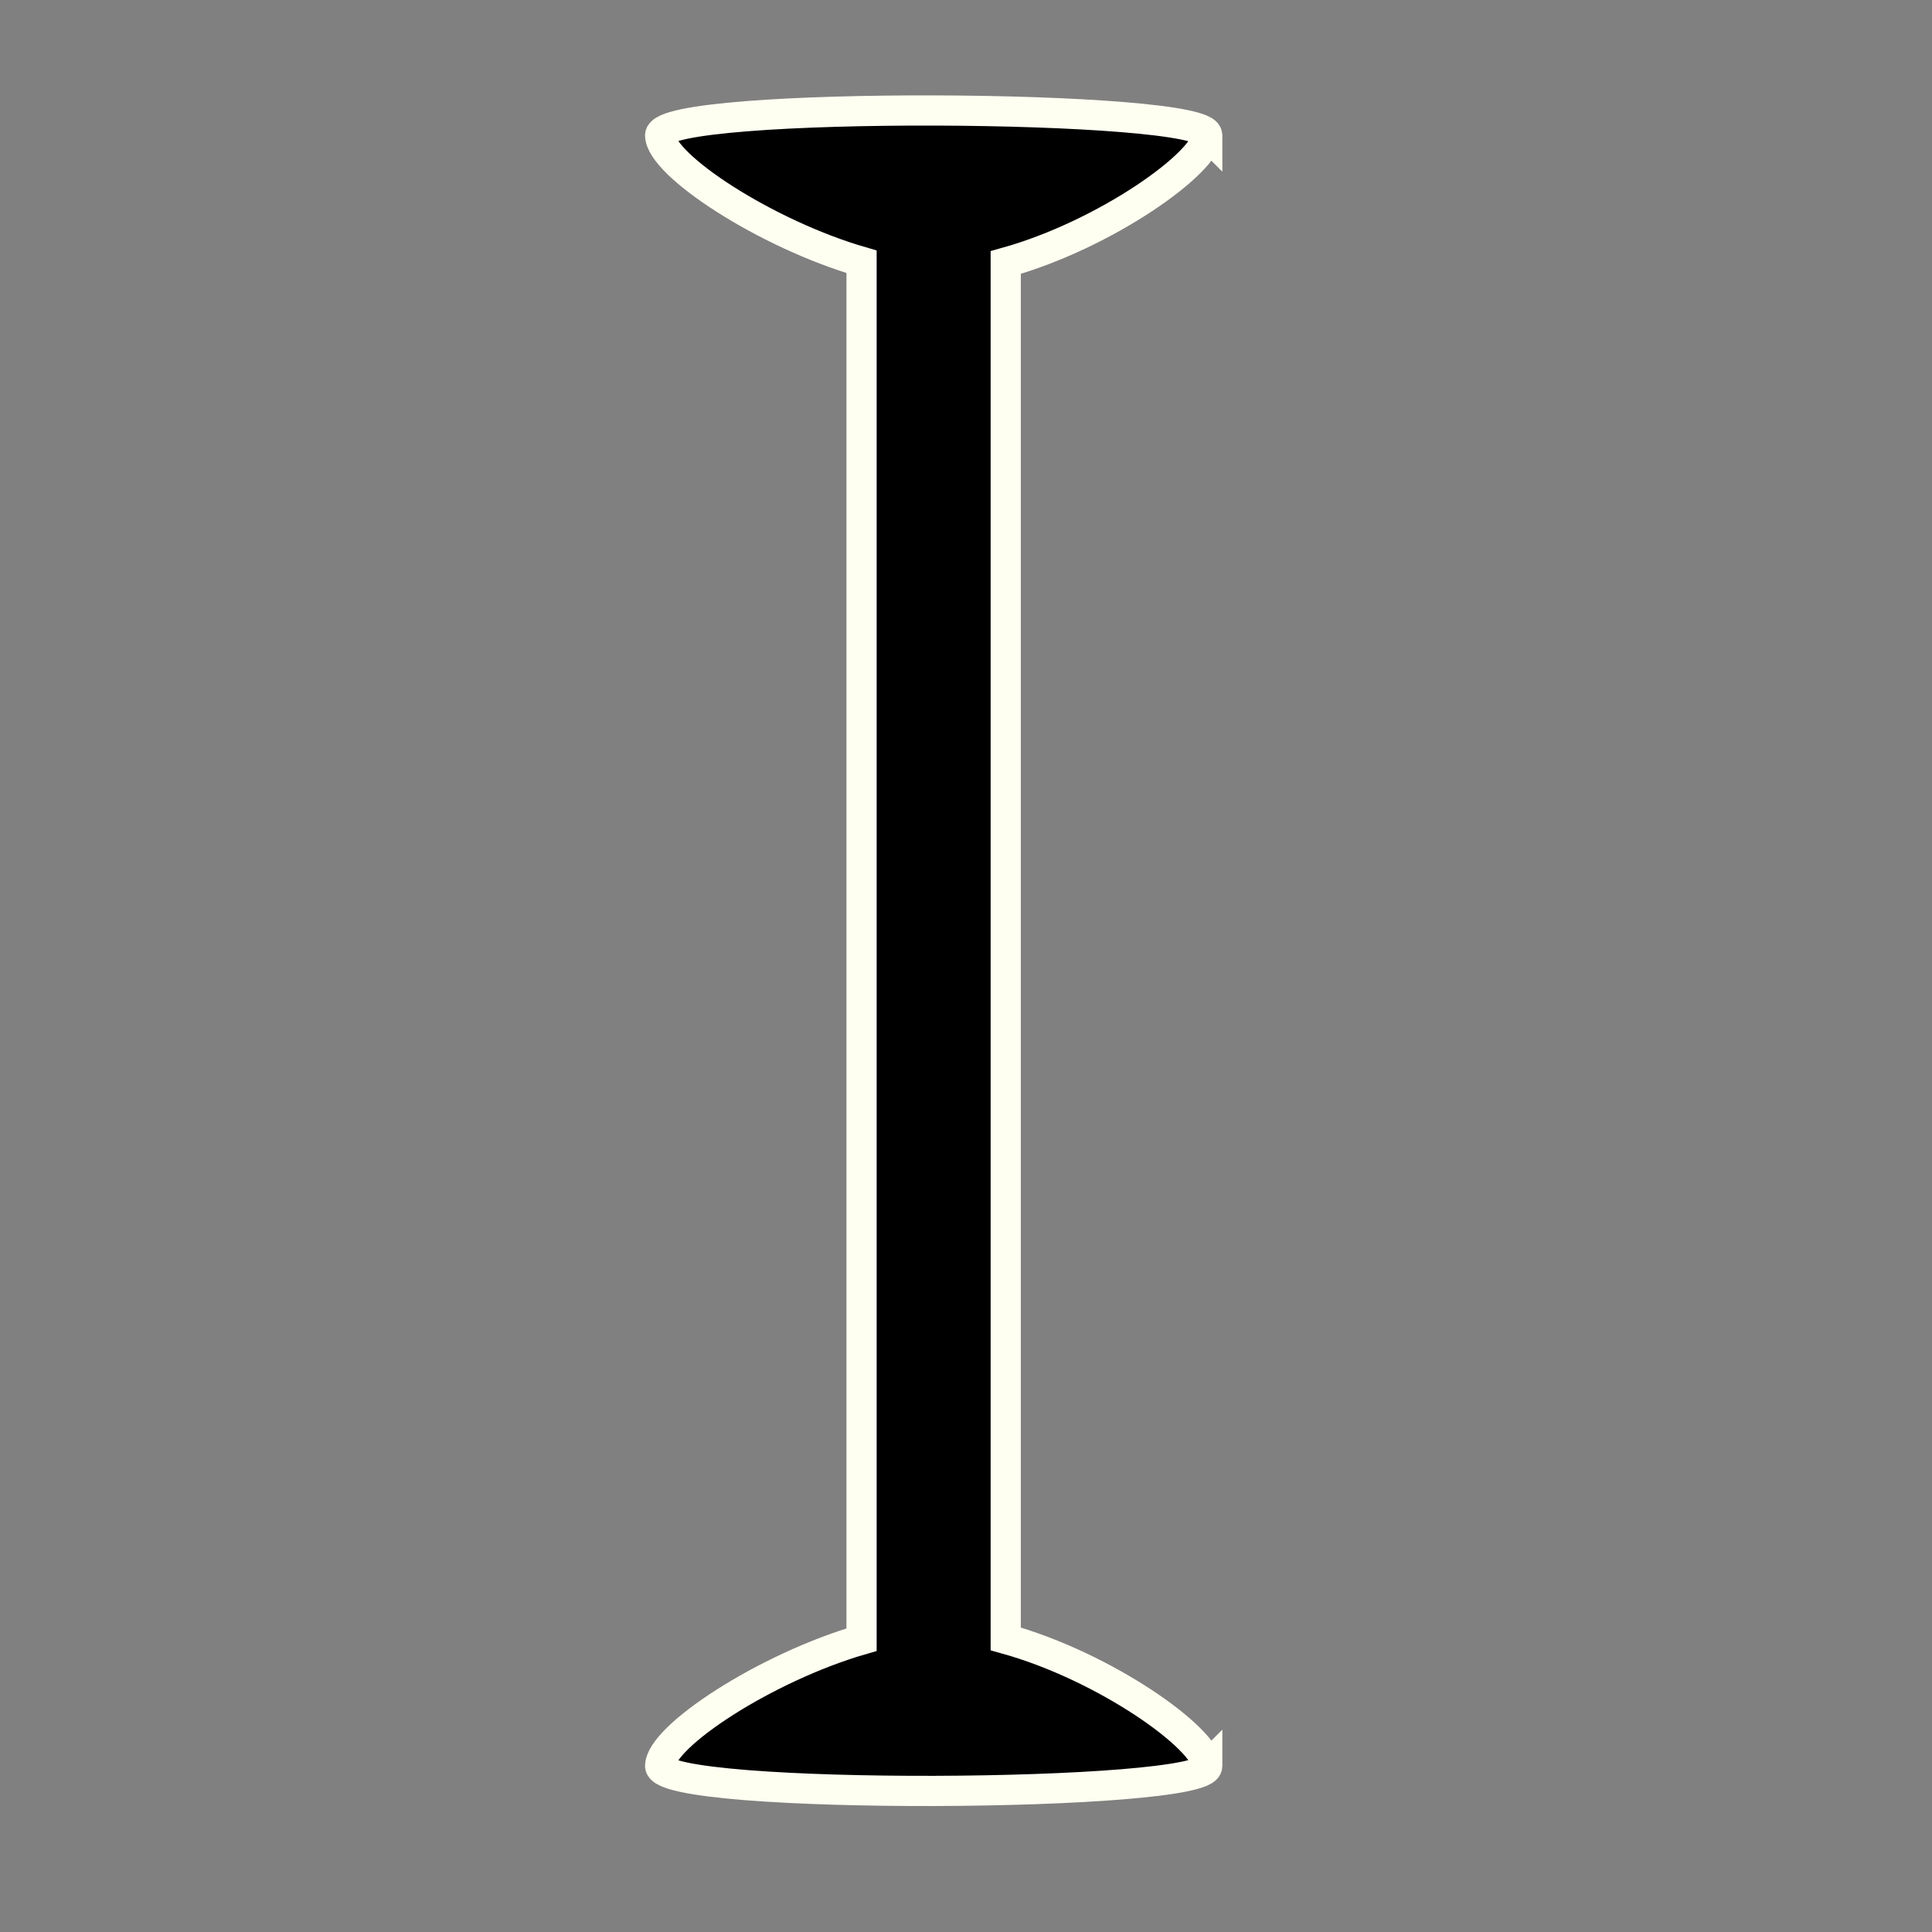 <?xml version="1.0" encoding="UTF-8" standalone="no"?>
<!-- Created with Inkscape (http://www.inkscape.org/) -->

<svg
   xmlns:dc="http://purl.org/dc/elements/1.1/"
   xmlns:cc="http://creativecommons.org/ns#"
   xmlns:rdf="http://www.w3.org/1999/02/22-rdf-syntax-ns#"
   xmlns:svg="http://www.w3.org/2000/svg"
   xmlns="http://www.w3.org/2000/svg"
   xmlns:sodipodi="http://sodipodi.sourceforge.net/DTD/sodipodi-0.dtd"
   xmlns:inkscape="http://www.inkscape.org/namespaces/inkscape"
   width="32"
   height="32"
   viewBox="0 0 32 32"
   id="svg2"
   version="1.1"
   inkscape:version="0.92.3 (2405546, 2018-03-11)"
   sodipodi:docname="text.svg">
  <rect x="0" y="0" width="32" height="32" fill="#808080" stroke="none"/>
  <defs
     id="defs4" />
  <sodipodi:namedview
     id="base"
     pagecolor="#dcdcdc"
     bordercolor="#666666"
     borderopacity="1.0"
     inkscape:pageopacity="0"
     inkscape:pageshadow="2"
     inkscape:zoom="15.839192"
     inkscape:cx="23.470225"
     inkscape:cy="12.997347"
     inkscape:document-units="px"
     inkscape:current-layer="g12827"
     showgrid="false"
     units="px"
     inkscape:window-width="1920"
     inkscape:window-height="1052"
     inkscape:window-x="0"
     inkscape:window-y="0"
     inkscape:window-maximized="1" />
  <g
     inkscape:label="Layer 1"
     inkscape:groupmode="layer"
     id="layer1"
     transform="translate(0,-1020.362)">
    <g
       transform="translate(-74.345,23.878)"
       style="display:inline"
       id="g12827"
       inkscape:export-filename="/home/spooky/Downloads/capitaine-cursors/col-resize.png"
       inkscape:export-xdpi="429.86514"
       inkscape:export-ydpi="429.86514">
      <path
         style="opacity:1;fill:#000000;fill-opacity:1;stroke:#fffff1;stroke-width:0.5;stroke-linecap:round;stroke-miterlimit:4;stroke-dasharray:none;stroke-dashoffset:0;stroke-opacity:1"
         d="M 15.494 1.83 C 13.229 1.823 10.954 1.952 10.934 2.24 C 10.936 2.73 12.68 3.874 14.27 4.336 L 14.27 27.158 C 12.68 27.62 10.936 28.763 10.934 29.252 C 10.975 29.827 20.009 29.773 19.994 29.254 C 19.985 28.801 18.312 27.605 16.658 27.145 L 16.658 4.348 C 18.312 3.887 19.985 2.691 19.994 2.238 C 20.001 1.979 17.754 1.837 15.494 1.83 z M 19.994 2.238 C 19.994 2.238 19.996 2.24 19.996 2.24 L 19.996 2.232 C 19.996 2.234 19.994 2.237 19.994 2.238 z M 19.994 29.254 C 19.994 29.255 19.996 29.258 19.996 29.26 L 19.996 29.252 C 19.996 29.252 19.994 29.254 19.994 29.254 z "
         transform="translate(74.345,996.484)"
         id="rect4251" />
    </g>
  </g>
</svg>
